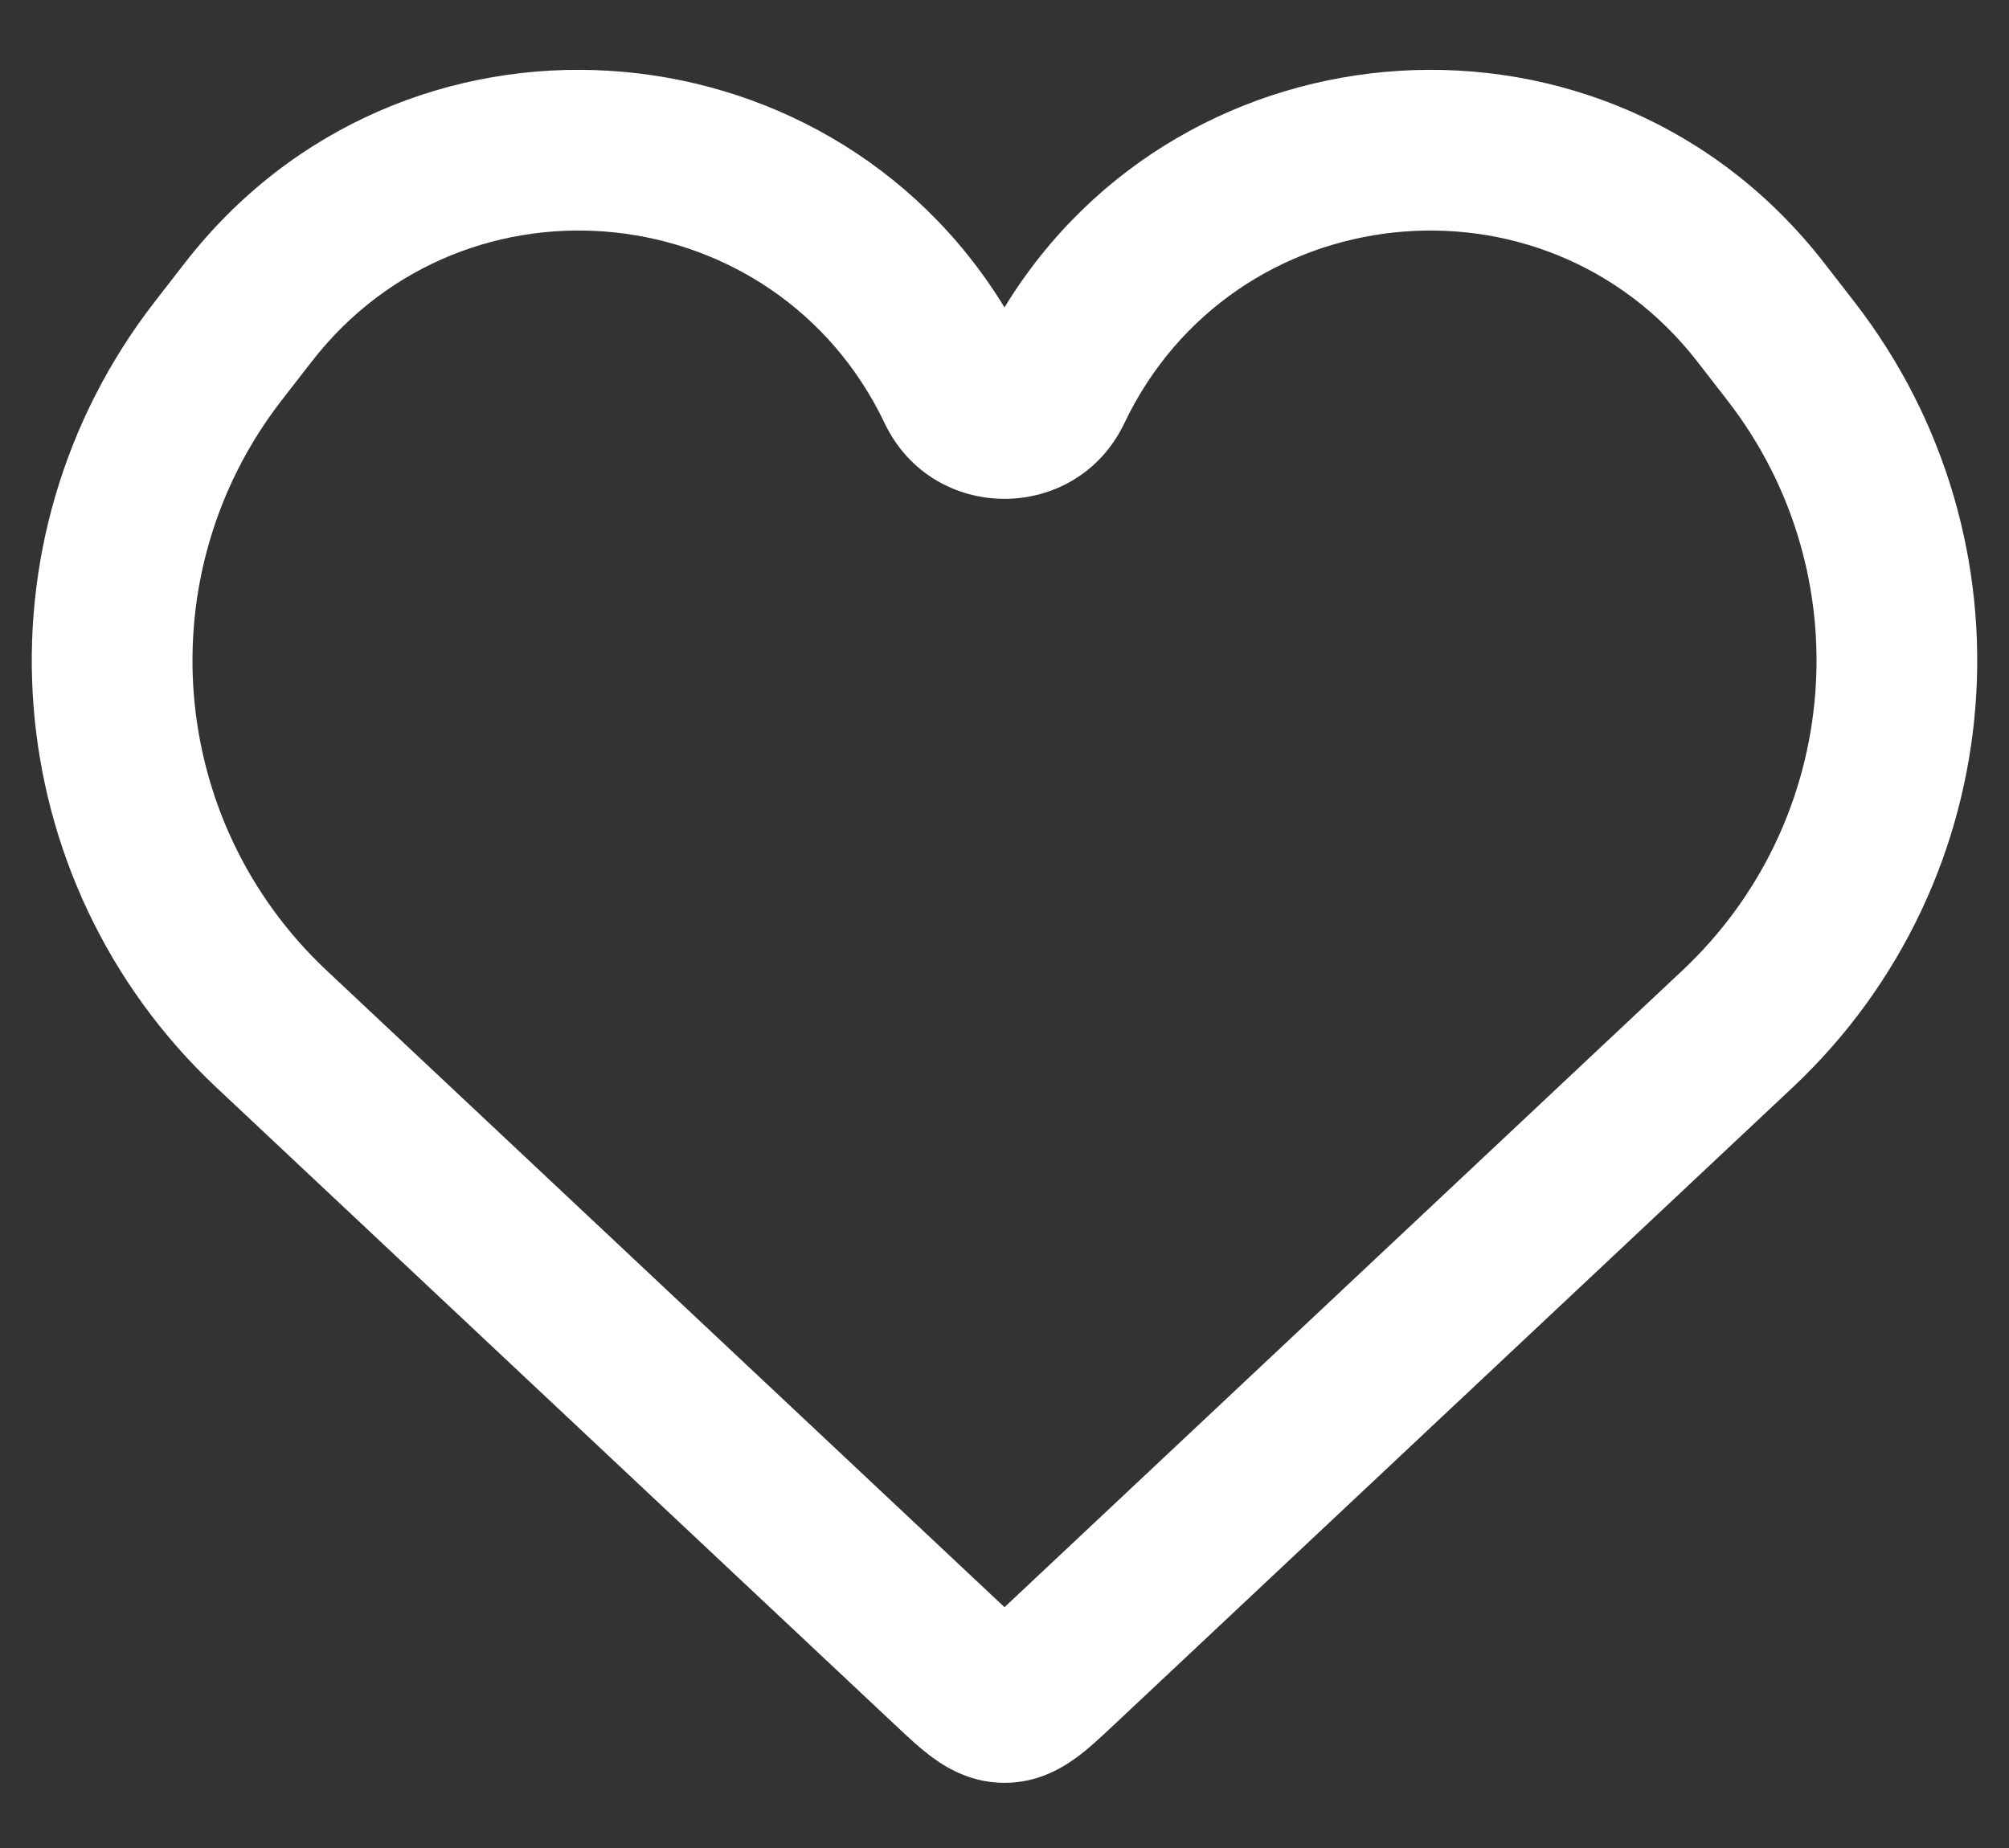 <svg width="25" height="23" viewBox="0 0 25 23" fill="none" xmlns="http://www.w3.org/2000/svg">
<rect x="0" y="0" width="25" height="23" fill="#333333" stroke="none"/>
<path fill-rule="evenodd" clip-rule="evenodd" d="M21.121 4.5C19.199 2.023 15.341 2.438 13.991 5.268C13.392 6.522 11.608 6.522 11.009 5.268C9.659 2.438 5.801 2.023 3.879 4.5L3.505 4.982C1.833 7.137 2.075 10.21 4.063 12.077L12.5 20.003L20.937 12.077C22.925 10.21 23.167 7.137 21.495 4.982L21.121 4.5ZM12.5 3.826C14.721 0.184 20.004 -0.202 22.701 3.274L23.075 3.756C25.379 6.726 25.046 10.961 22.307 13.535L13.869 21.461C13.86 21.469 13.851 21.478 13.842 21.486C13.705 21.615 13.54 21.771 13.379 21.886C13.184 22.026 12.89 22.189 12.5 22.189C12.11 22.189 11.816 22.026 11.621 21.886C11.46 21.771 11.295 21.615 11.158 21.486C11.149 21.478 11.14 21.469 11.131 21.461L2.693 13.535C-0.046 10.961 -0.379 6.726 1.925 3.756L2.299 3.274C4.996 -0.202 10.279 0.184 12.5 3.826Z" fill="white"/>
</svg>
